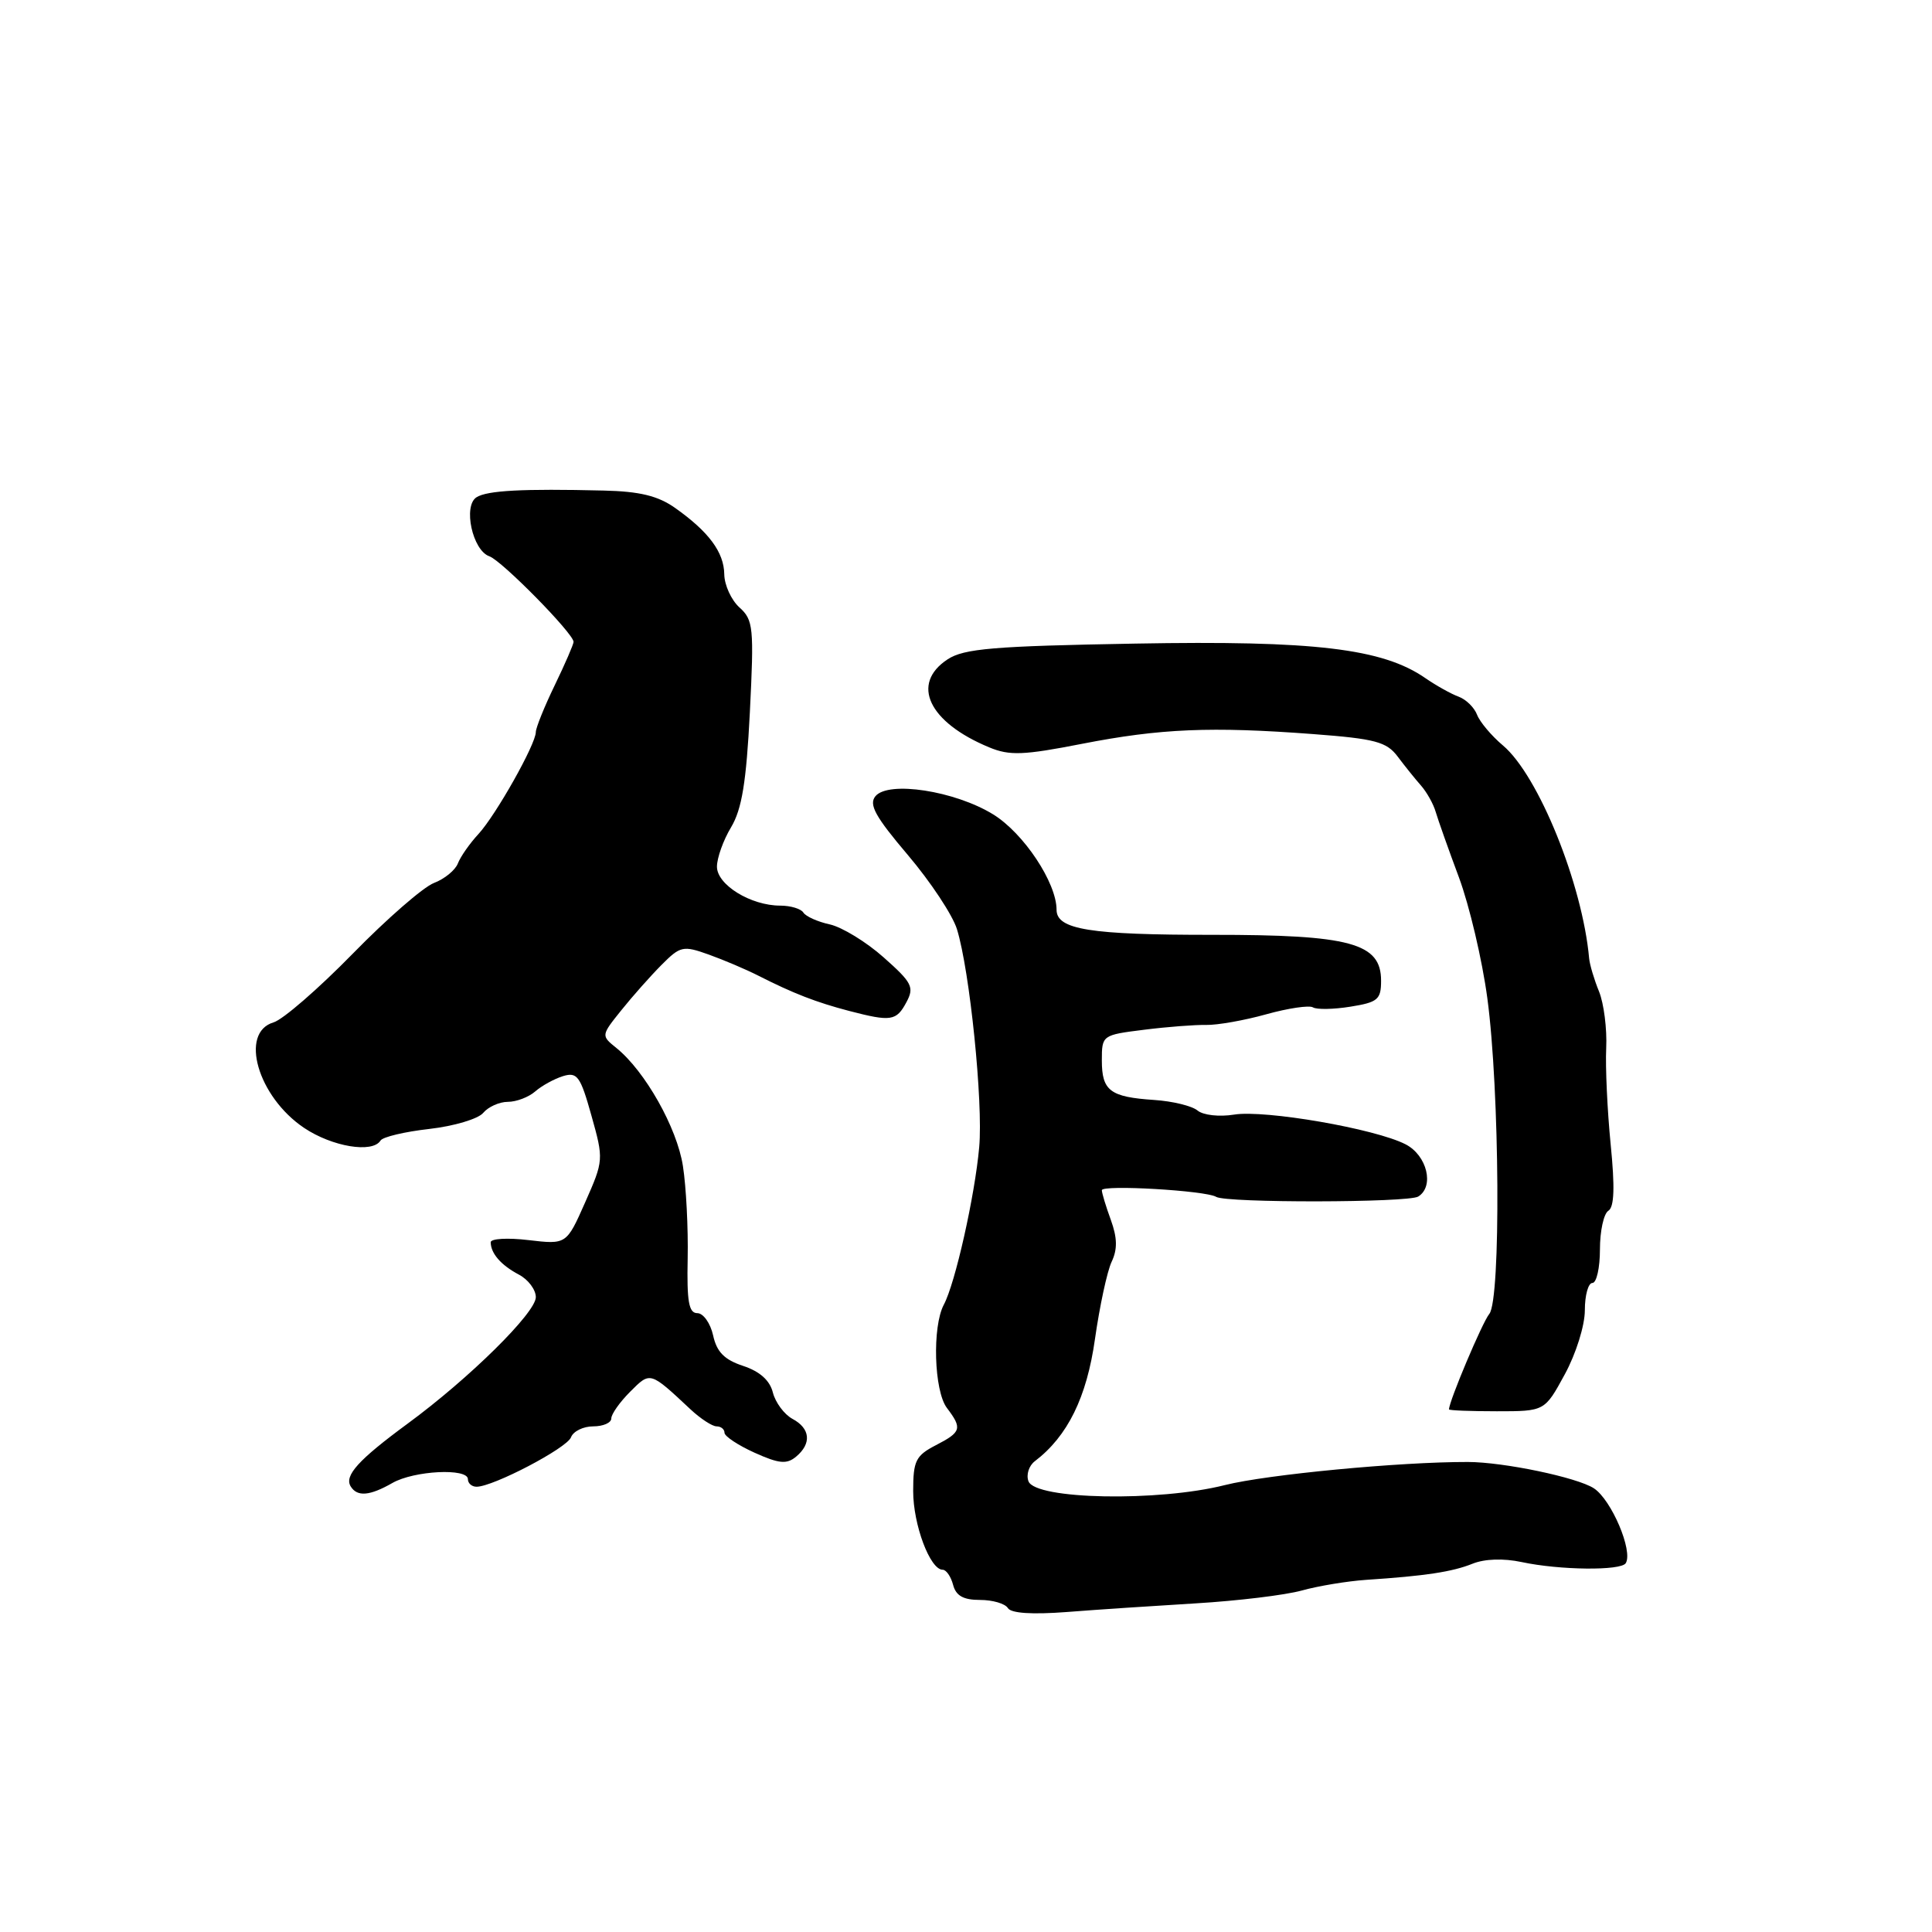 <?xml version="1.0" encoding="UTF-8" standalone="no"?>
<!DOCTYPE svg PUBLIC "-//W3C//DTD SVG 1.1//EN" "http://www.w3.org/Graphics/SVG/1.1/DTD/svg11.dtd" >
<svg xmlns="http://www.w3.org/2000/svg" xmlns:xlink="http://www.w3.org/1999/xlink" version="1.1" viewBox="0 0 256 256">
 <g >
 <path fill="currentColor"
d=" M 158.50 212.45 C 164.00 212.12 170.30 211.36 172.50 210.75 C 174.70 210.14 178.53 209.51 181.00 209.34 C 188.88 208.82 192.43 208.28 195.12 207.20 C 196.73 206.55 199.22 206.47 201.62 206.98 C 206.66 208.06 214.79 208.15 215.42 207.13 C 216.41 205.52 213.53 198.74 211.20 197.21 C 209.00 195.77 199.26 193.73 194.50 193.72 C 185.48 193.70 167.87 195.38 162.31 196.78 C 153.49 199.01 137.20 198.70 136.28 196.28 C 135.95 195.42 136.33 194.21 137.13 193.61 C 141.47 190.30 144.00 185.16 145.09 177.42 C 145.71 173.07 146.70 168.47 147.29 167.21 C 148.08 165.55 148.06 164.04 147.19 161.64 C 146.53 159.84 146.00 158.07 146.00 157.71 C 146.00 156.95 159.78 157.75 161.15 158.59 C 162.47 159.41 186.59 159.37 187.92 158.55 C 190.09 157.21 189.10 153.10 186.25 151.63 C 182.24 149.56 167.62 147.03 163.53 147.69 C 161.56 148.01 159.43 147.77 158.68 147.15 C 157.95 146.54 155.36 145.91 152.93 145.75 C 147.09 145.36 146.00 144.54 146.00 140.51 C 146.00 137.17 146.05 137.14 151.58 136.45 C 154.65 136.06 158.36 135.78 159.83 135.81 C 161.30 135.84 164.88 135.21 167.78 134.40 C 170.69 133.59 173.48 133.18 173.97 133.48 C 174.47 133.79 176.71 133.75 178.94 133.39 C 182.57 132.81 183.00 132.44 183.00 129.95 C 183.00 124.96 178.96 123.86 160.66 123.87 C 144.42 123.88 140.00 123.17 140.00 120.55 C 140.00 116.96 135.64 110.40 131.60 107.91 C 126.53 104.79 117.72 103.43 116.00 105.50 C 115.09 106.60 115.98 108.21 120.31 113.31 C 123.31 116.85 126.23 121.26 126.80 123.12 C 128.50 128.61 130.28 146.06 129.75 152.00 C 129.17 158.48 126.57 170.06 125.06 172.88 C 123.51 175.79 123.76 184.30 125.47 186.56 C 127.53 189.28 127.39 189.75 124.00 191.50 C 121.34 192.88 121.00 193.56 121.00 197.58 C 121.00 202.04 123.24 208.00 124.91 208.00 C 125.38 208.00 126.00 208.90 126.29 210.00 C 126.67 211.45 127.65 212.00 129.85 212.00 C 131.52 212.00 133.18 212.48 133.55 213.08 C 133.97 213.77 136.76 213.95 141.36 213.60 C 145.29 213.29 153.00 212.78 158.50 212.45 Z  M 52.00 196.50 C 54.87 194.86 62.00 194.50 62.00 196.00 C 62.00 196.55 62.52 197.00 63.15 197.00 C 65.35 197.00 75.11 191.89 75.66 190.45 C 75.96 189.65 77.29 189.00 78.61 189.00 C 79.92 189.00 81.00 188.53 81.00 187.95 C 81.00 187.38 82.12 185.79 83.50 184.41 C 86.19 181.72 86.09 181.69 91.50 186.75 C 92.83 187.99 94.38 189.00 94.95 189.00 C 95.53 189.00 96.00 189.38 96.00 189.85 C 96.00 190.31 97.79 191.50 99.98 192.49 C 103.22 193.95 104.24 194.05 105.48 193.02 C 107.57 191.28 107.38 189.28 105.01 188.01 C 103.92 187.42 102.75 185.85 102.41 184.52 C 102.01 182.91 100.68 181.72 98.47 180.99 C 95.98 180.17 94.97 179.14 94.49 176.94 C 94.13 175.33 93.19 174.00 92.40 174.00 C 91.27 174.00 91.00 172.46 91.12 166.75 C 91.20 162.76 90.92 157.25 90.49 154.50 C 89.71 149.44 85.47 141.92 81.67 138.86 C 79.64 137.22 79.64 137.21 82.33 133.86 C 83.81 132.01 86.21 129.31 87.66 127.85 C 90.15 125.35 90.51 125.27 93.90 126.48 C 95.88 127.19 98.85 128.45 100.50 129.29 C 105.13 131.64 108.15 132.81 112.50 133.95 C 118.08 135.40 118.77 135.30 120.11 132.79 C 121.17 130.81 120.86 130.20 117.09 126.86 C 114.79 124.81 111.57 122.85 109.96 122.49 C 108.34 122.14 106.77 121.43 106.45 120.92 C 106.14 120.42 104.76 120.00 103.39 120.00 C 99.48 120.00 95.00 117.24 95.00 114.84 C 95.00 113.68 95.84 111.33 96.87 109.62 C 98.30 107.23 98.89 103.65 99.36 94.39 C 99.92 83.15 99.83 82.15 97.98 80.49 C 96.89 79.50 95.99 77.52 95.97 76.10 C 95.93 73.17 93.92 70.46 89.45 67.30 C 87.18 65.70 84.77 65.11 79.95 65.00 C 69.22 64.74 64.57 64.99 63.14 65.89 C 61.33 67.04 62.61 72.93 64.84 73.71 C 66.50 74.29 76.00 83.95 76.00 85.05 C 76.00 85.37 74.88 87.96 73.50 90.81 C 72.12 93.66 71.00 96.45 71.00 97.00 C 71.00 98.61 65.71 108.00 63.40 110.51 C 62.24 111.76 61.02 113.51 60.67 114.41 C 60.33 115.30 58.90 116.47 57.50 117.00 C 56.09 117.54 51.24 121.76 46.72 126.39 C 42.20 131.01 37.49 135.10 36.25 135.47 C 31.69 136.82 34.15 145.32 40.29 149.45 C 44.02 151.95 49.36 152.84 50.42 151.13 C 50.71 150.65 53.62 149.96 56.89 149.59 C 60.15 149.22 63.37 148.26 64.03 147.46 C 64.70 146.66 66.17 146.00 67.29 146.00 C 68.42 146.00 70.05 145.38 70.92 144.62 C 71.79 143.86 73.45 142.95 74.61 142.59 C 76.49 142.02 76.91 142.61 78.37 147.83 C 80.00 153.64 79.99 153.77 77.54 159.31 C 75.06 164.91 75.06 164.91 70.03 164.32 C 67.26 163.99 65.01 164.12 65.02 164.61 C 65.04 166.10 66.39 167.64 68.75 168.89 C 69.99 169.54 71.00 170.89 71.00 171.88 C 71.00 173.94 62.19 182.64 54.00 188.65 C 47.50 193.43 45.59 195.53 46.47 196.96 C 47.34 198.36 48.99 198.22 52.00 196.50 Z  M 207.34 182.11 C 208.83 179.38 210.00 175.64 210.00 173.61 C 210.00 171.63 210.45 170.00 211.00 170.00 C 211.55 170.00 212.00 168.00 212.00 165.56 C 212.00 163.12 212.50 160.81 213.12 160.43 C 213.90 159.94 213.99 157.32 213.42 151.62 C 212.98 147.15 212.71 141.42 212.83 138.88 C 212.95 136.33 212.52 132.96 211.88 131.38 C 211.23 129.79 210.65 127.83 210.57 127.00 C 209.69 117.17 203.85 102.73 199.14 98.77 C 197.63 97.50 196.09 95.67 195.72 94.71 C 195.35 93.74 194.25 92.67 193.27 92.31 C 192.30 91.96 190.31 90.85 188.86 89.85 C 183.20 85.93 174.16 84.85 150.41 85.28 C 131.66 85.61 127.74 85.94 125.57 87.36 C 120.63 90.60 123.03 95.70 131.08 99.03 C 133.77 100.15 135.62 100.08 143.37 98.56 C 153.77 96.53 160.47 96.25 174.00 97.27 C 182.22 97.89 183.73 98.29 185.20 100.25 C 186.13 101.49 187.52 103.22 188.29 104.09 C 189.06 104.97 189.94 106.54 190.24 107.59 C 190.55 108.64 191.93 112.55 193.32 116.27 C 194.70 119.99 196.40 127.19 197.08 132.27 C 198.72 144.44 198.89 172.22 197.34 174.10 C 196.42 175.21 192.00 185.68 192.00 186.75 C 192.00 186.89 194.85 187.00 198.34 187.00 C 204.68 187.00 204.68 187.00 207.34 182.11 Z "/>
</g>
</svg>